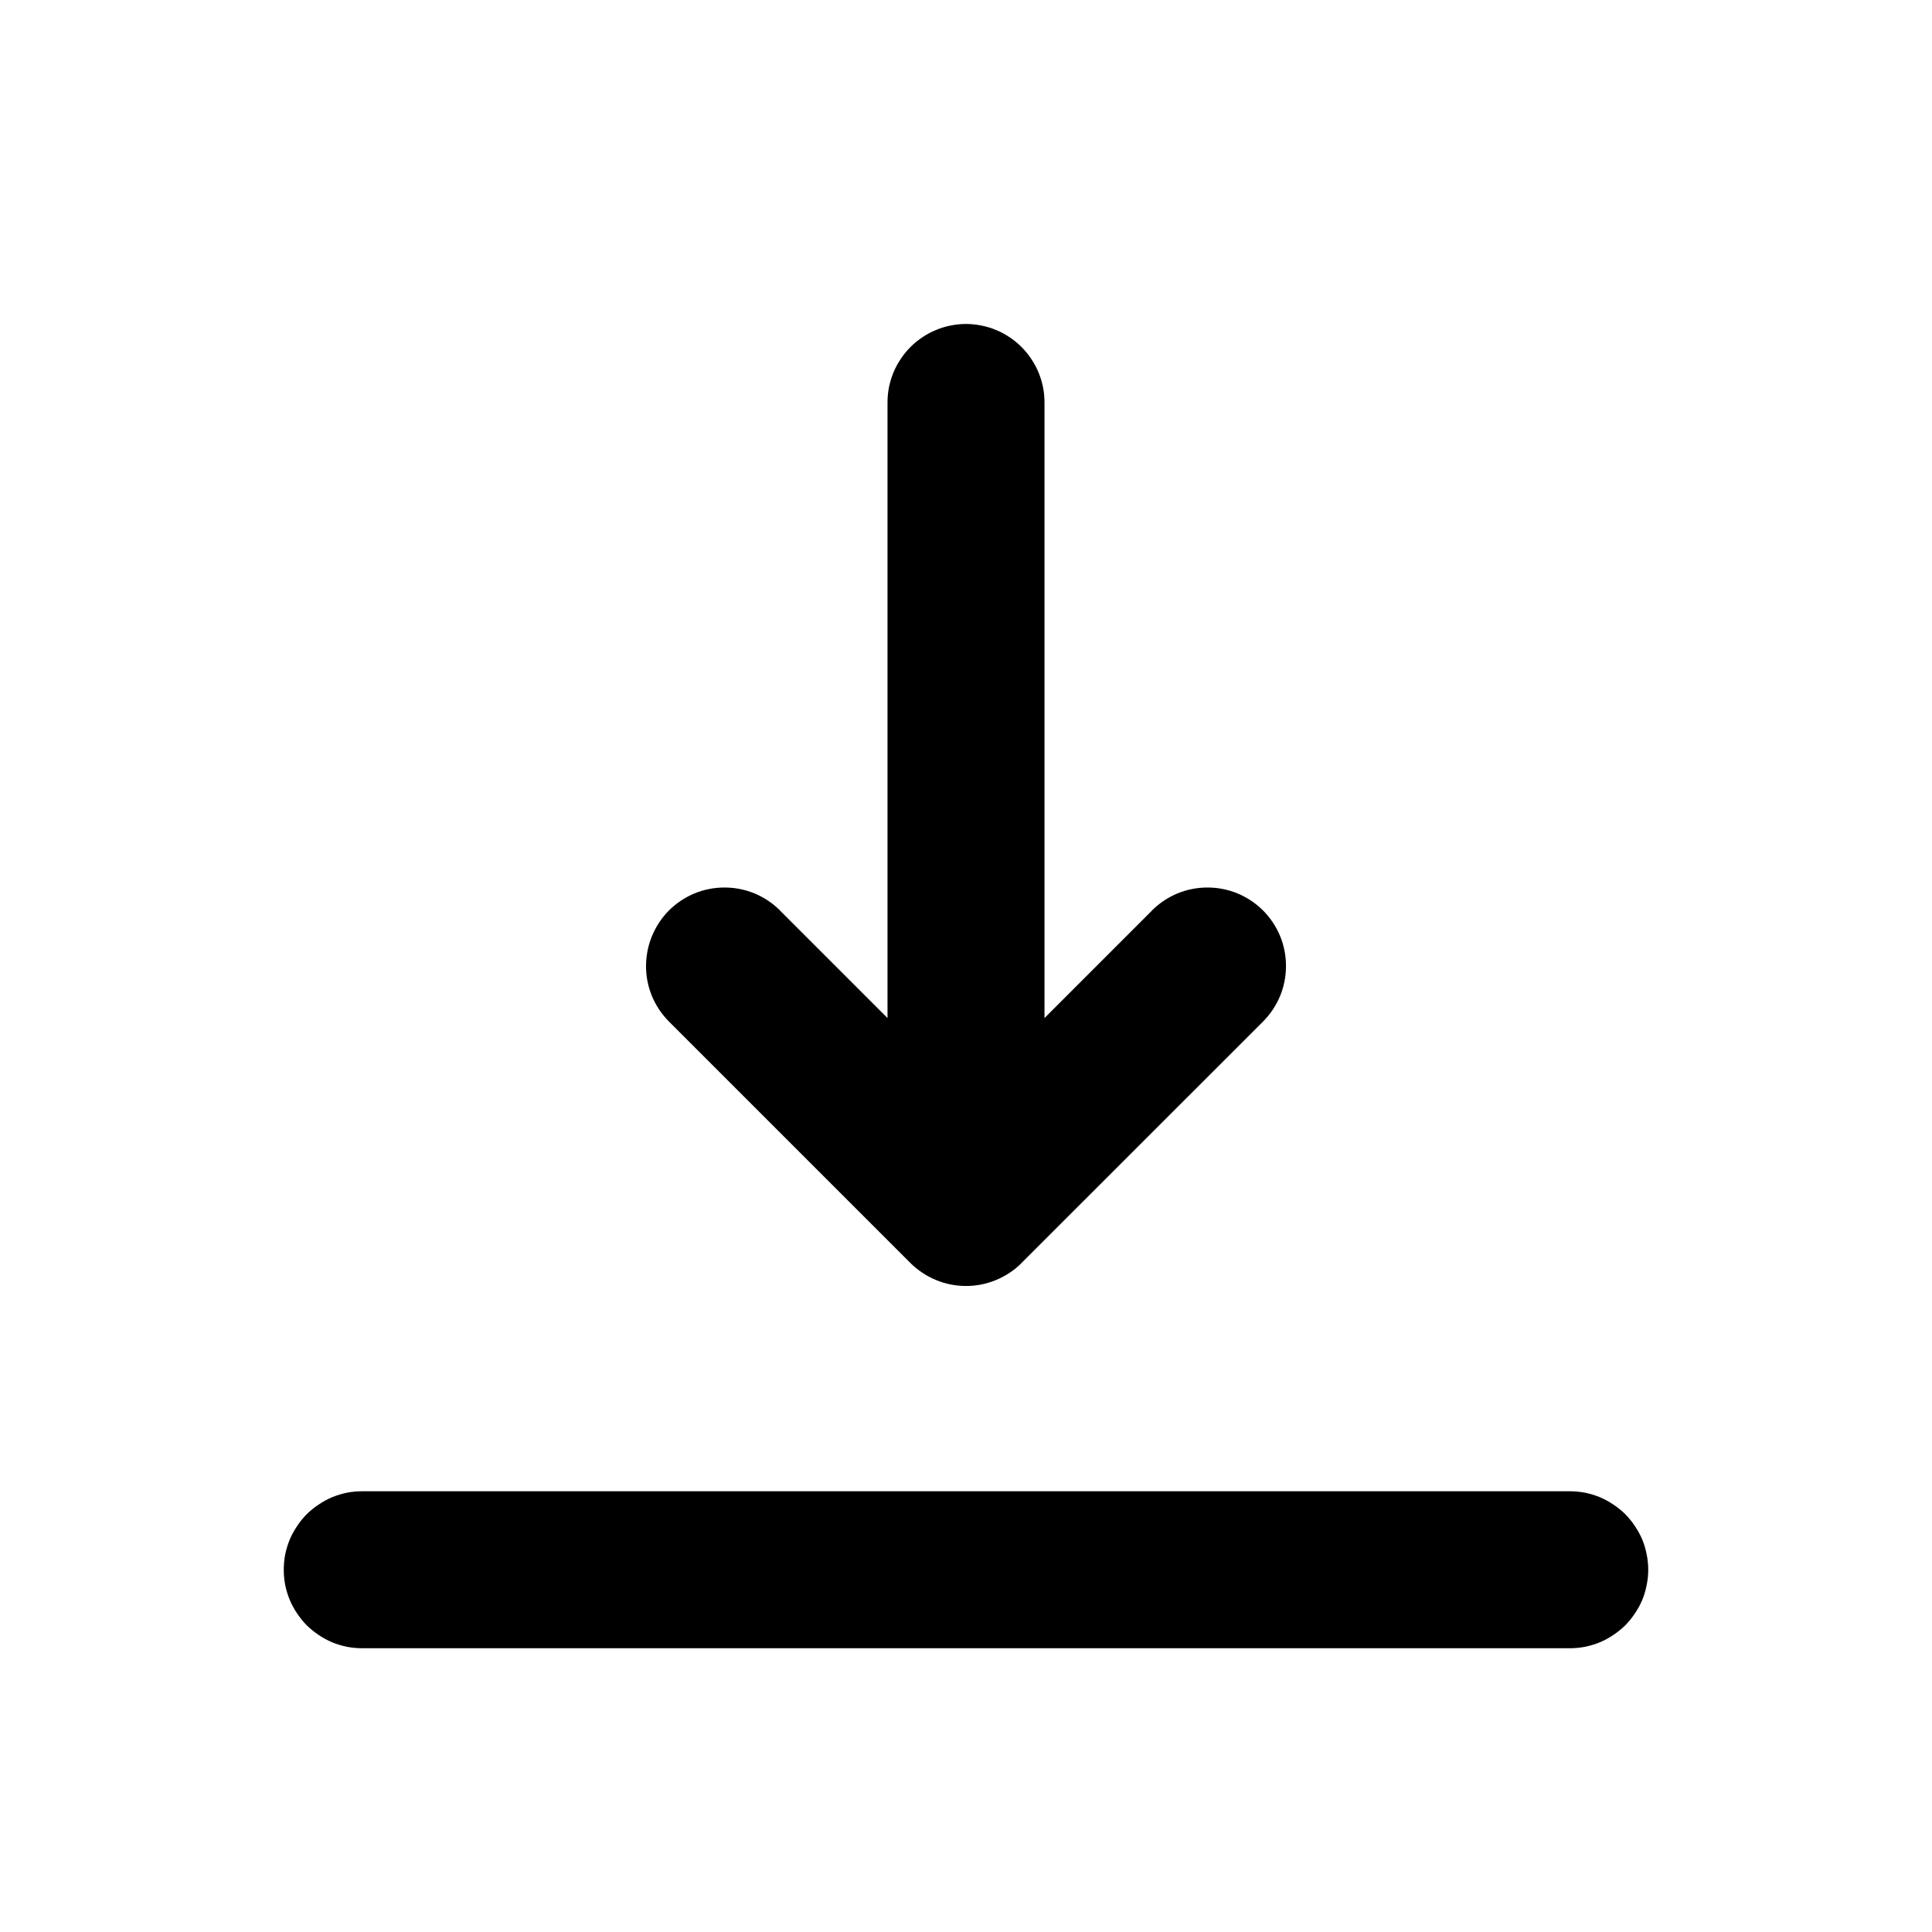 <svg xmlns="http://www.w3.org/2000/svg" xmlns:xlink="http://www.w3.org/1999/xlink"
    version="1.1" width="16" height="16" viewBox="0 0 16 16">
    <defs>
        <clipPath id="master_svg0_57_895">
            <rect x="0" y="0" width="16" height="16" rx="0" />
        </clipPath>
    </defs>
    <g clip-path="url(#master_svg0_57_895)">
        <g transform="matrix(1,0,0,-1,0,26)">
            <path
                d="M3,12.35L13,12.35Q13.064,12.35,13.127,12.362Q13.19,12.375,13.249,12.399Q13.308,12.424,13.361,12.46Q13.414,12.495,13.46,12.54Q13.505,12.586,13.54,12.639Q13.576,12.692,13.601,12.751Q13.625,12.81,13.637,12.873Q13.65,12.936,13.65,13Q13.65,13.064,13.637,13.127Q13.625,13.19,13.601,13.249Q13.576,13.308,13.54,13.361Q13.505,13.414,13.46,13.46Q13.414,13.505,13.361,13.54Q13.308,13.576,13.249,13.601Q13.19,13.625,13.127,13.638Q13.064,13.65,13,13.65L3,13.65Q2.936,13.65,2.873,13.638Q2.81,13.625,2.751,13.601Q2.692,13.576,2.639,13.54Q2.586,13.505,2.54,13.46Q2.495,13.414,2.46,13.361Q2.424,13.308,2.399,13.249Q2.375,13.19,2.362,13.127Q2.35,13.064,2.35,13Q2.35,12.936,2.362,12.873Q2.375,12.81,2.399,12.751Q2.424,12.692,2.46,12.639Q2.495,12.586,2.54,12.54Q2.586,12.495,2.639,12.46Q2.692,12.424,2.751,12.399Q2.81,12.375,2.873,12.362Q2.936,12.35,3,12.35Z"
                fill-rule="evenodd" fill="inherit" fill-opacity="1" />
        </g>
        <g transform="matrix(1,0,0,-1,0,20)">
            <path
                d="M8.46,9.541L10.46,11.54Q10.551,11.632,10.601,11.751Q10.65,11.871,10.65,12Q10.65,12.129,10.601,12.249Q10.551,12.368,10.46,12.46Q10.368,12.551,10.249,12.601Q10.129,12.65,10,12.65Q9.871,12.65,9.751,12.601Q9.632,12.551,9.54,12.46L9.54,12.459L8.65,11.569L8.65,16.667Q8.65,16.731,8.638,16.793Q8.625,16.856,8.601,16.915Q8.576,16.975,8.54,17.028Q8.505,17.081,8.46,17.126Q8.414,17.172,8.361,17.207Q8.308,17.243,8.249,17.267Q8.19,17.292,8.127,17.304Q8.064,17.317,8,17.317Q7.936,17.317,7.873,17.304Q7.81,17.292,7.751,17.267Q7.692,17.243,7.639,17.207Q7.586,17.172,7.54,17.126Q7.495,17.081,7.46,17.028Q7.424,16.975,7.399,16.915Q7.375,16.856,7.362,16.793Q7.35,16.731,7.35,16.667L7.35,11.569L6.46,12.459L6.46,12.46Q6.368,12.551,6.249,12.601Q6.129,12.65,6,12.65Q5.871,12.65,5.751,12.601Q5.632,12.551,5.54,12.46Q5.455,12.374,5.406,12.263Q5.357,12.152,5.351,12.031Q5.35,12.016,5.35,12Q5.35,11.871,5.399,11.751Q5.449,11.632,5.54,11.54L5.54,11.54L7.54,9.54L7.54,9.54Q7.631,9.45,7.75,9.4Q7.868,9.351,7.996,9.35L8,9.35Q8.127,9.35,8.245,9.398Q8.363,9.446,8.454,9.534L8.454,9.535Q8.457,9.537,8.459,9.54L8.46,9.54L8.46,9.541Z"
                fill-rule="evenodd" fill="inherit" fill-opacity="1" />
        </g>
    </g>
</svg>